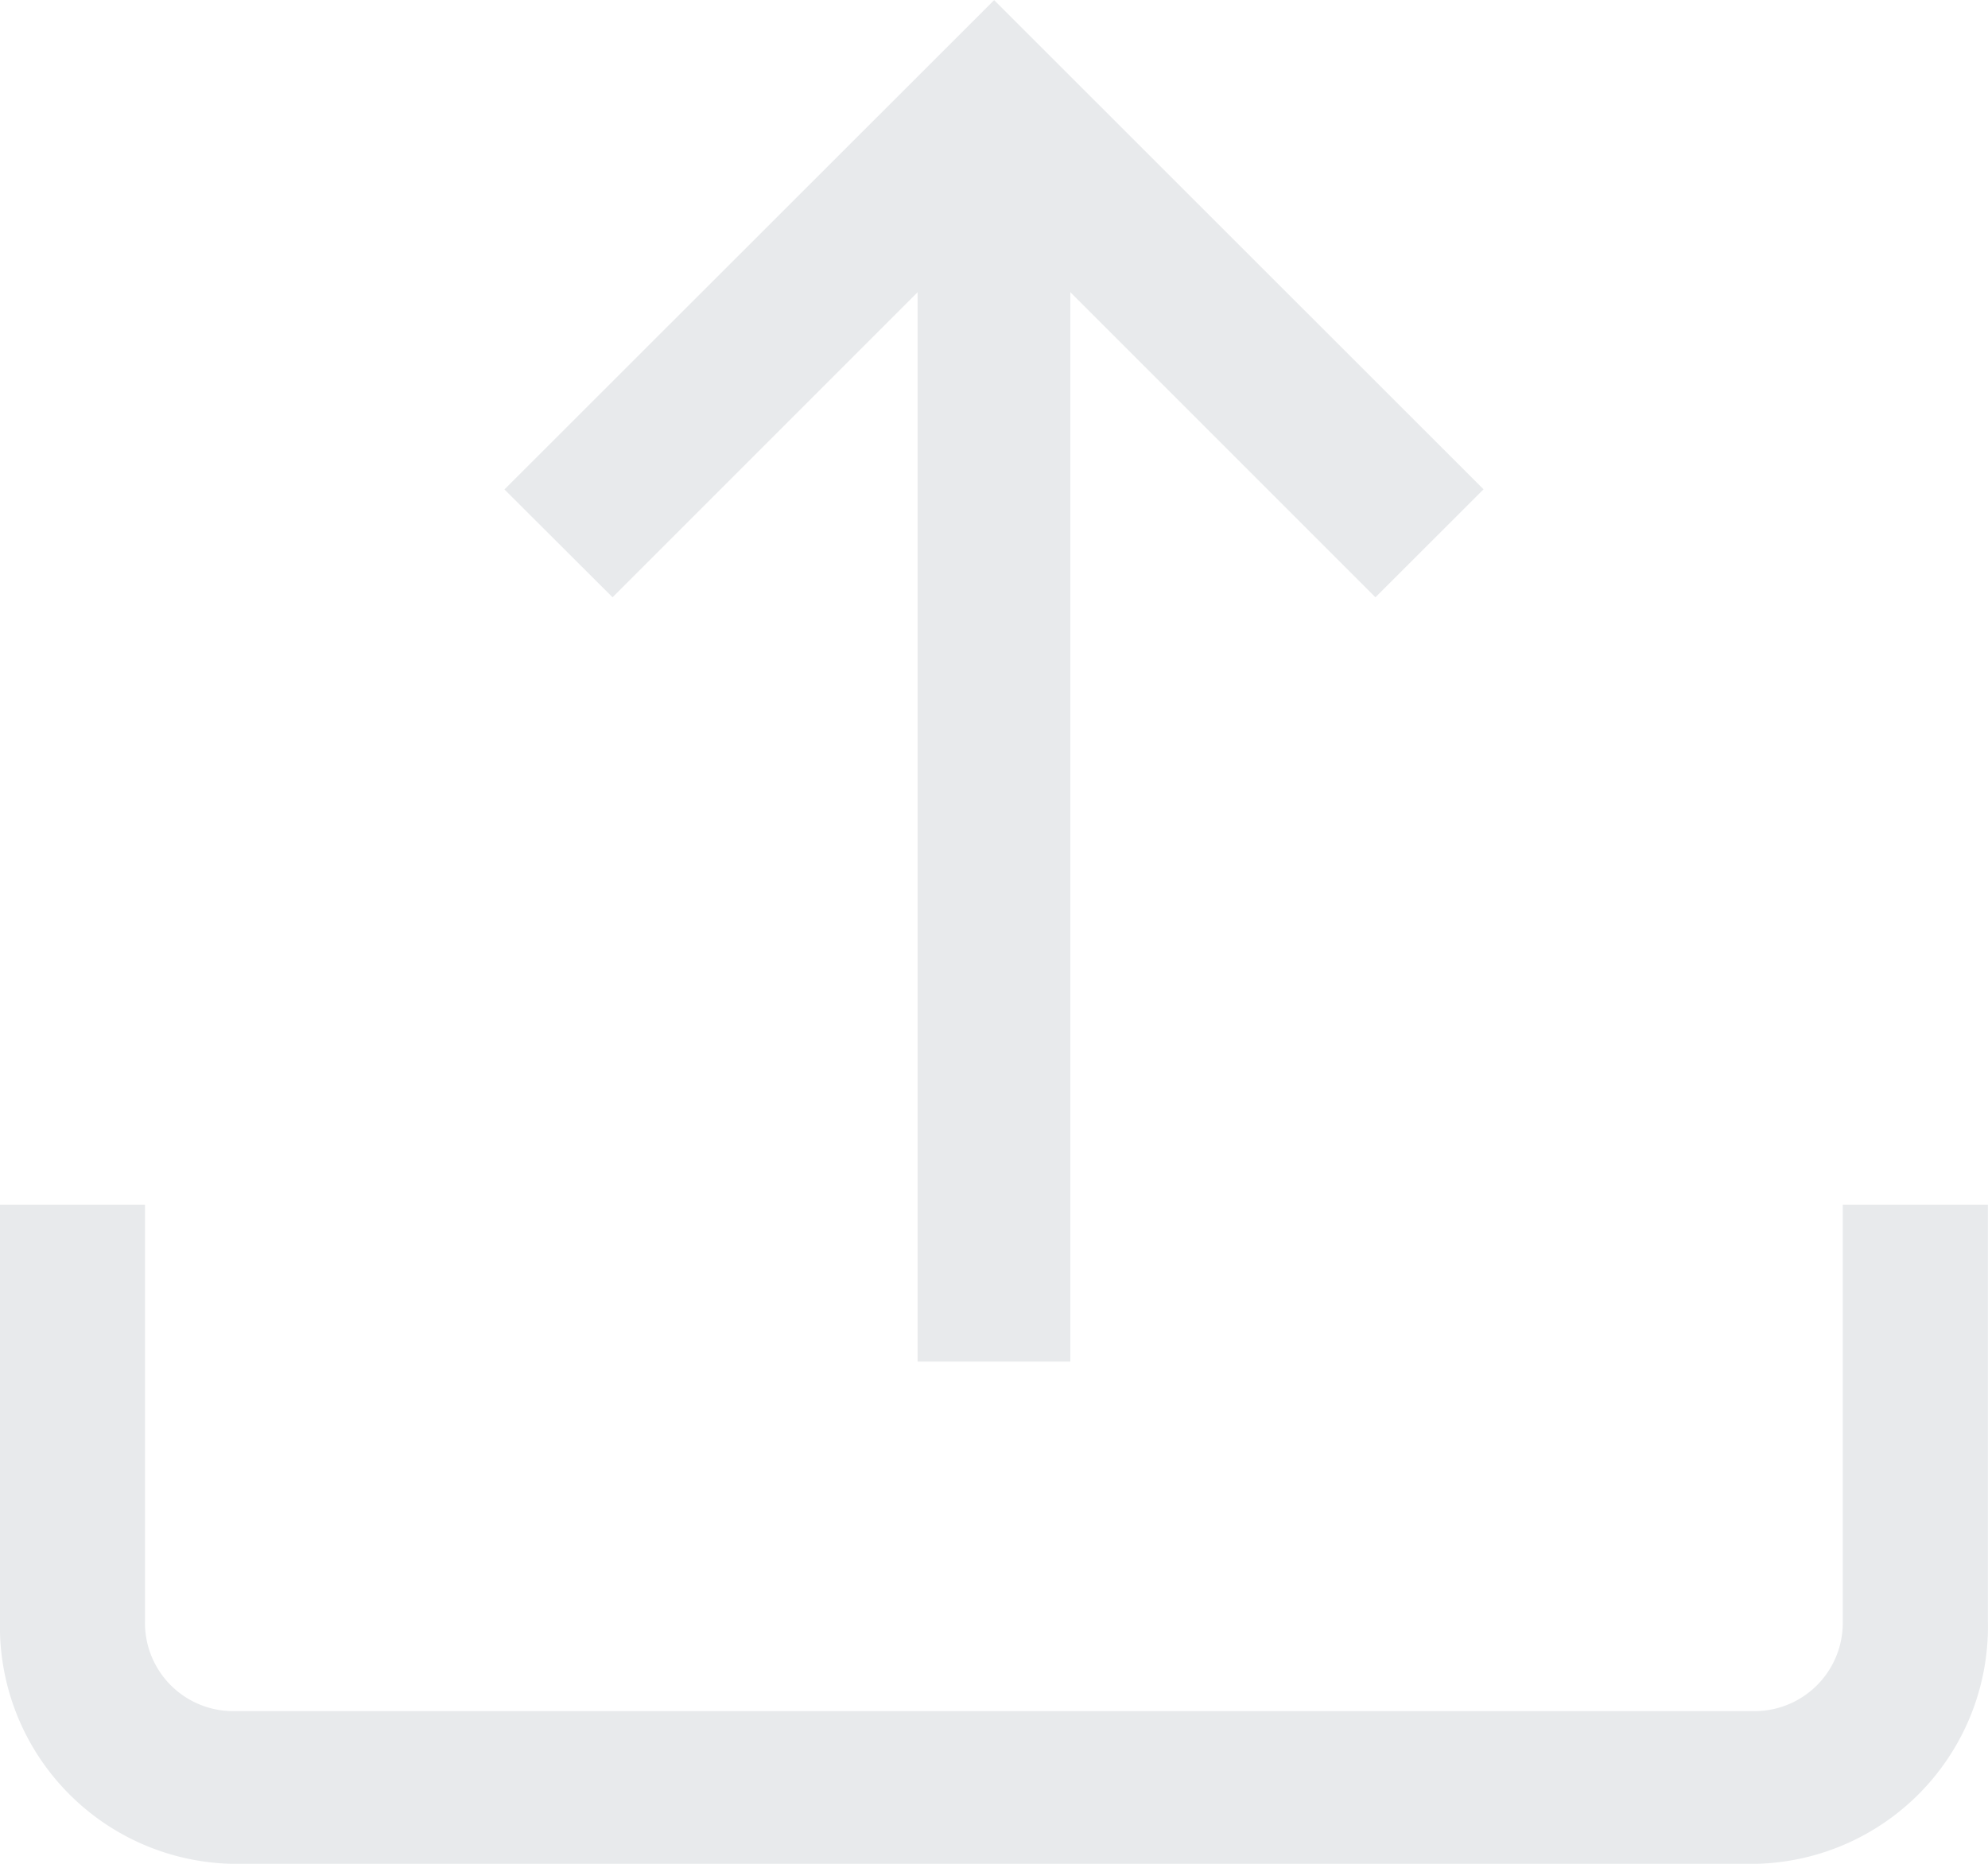 <svg xmlns="http://www.w3.org/2000/svg" width="16" height="15" viewBox="0 0 16 15">
  <g id="noun-upload-3025118" transform="translate(-125.233 -70.062)">
    <path id="Path_558" data-name="Path 558" d="M139.374,353.664H127.092a1.91,1.91,0,0,1-1.859-1.956v-3.349H126.4v3.349a.71.71,0,0,0,.691.727h12.282a.71.71,0,0,0,.691-.727v-3.349h1.168v3.349a1.91,1.91,0,0,1-1.859,1.956Z" transform="translate(0 -268.602)" fill="#e8eaec"/>
    <path id="Path_559" data-name="Path 559" d="M333.59,92.969h1.229v10.1H333.59Z" transform="translate(-200.972 -22.049)" fill="#e8eaec"/>
    <path id="Path_560" data-name="Path 560" d="M251.795,74.869l-3.07-3.07-3.07,3.07-.87-.868,3.941-3.938L252.665,74Z" transform="translate(-115.492)" fill="#e8eaec"/>
  </g>
</svg>
